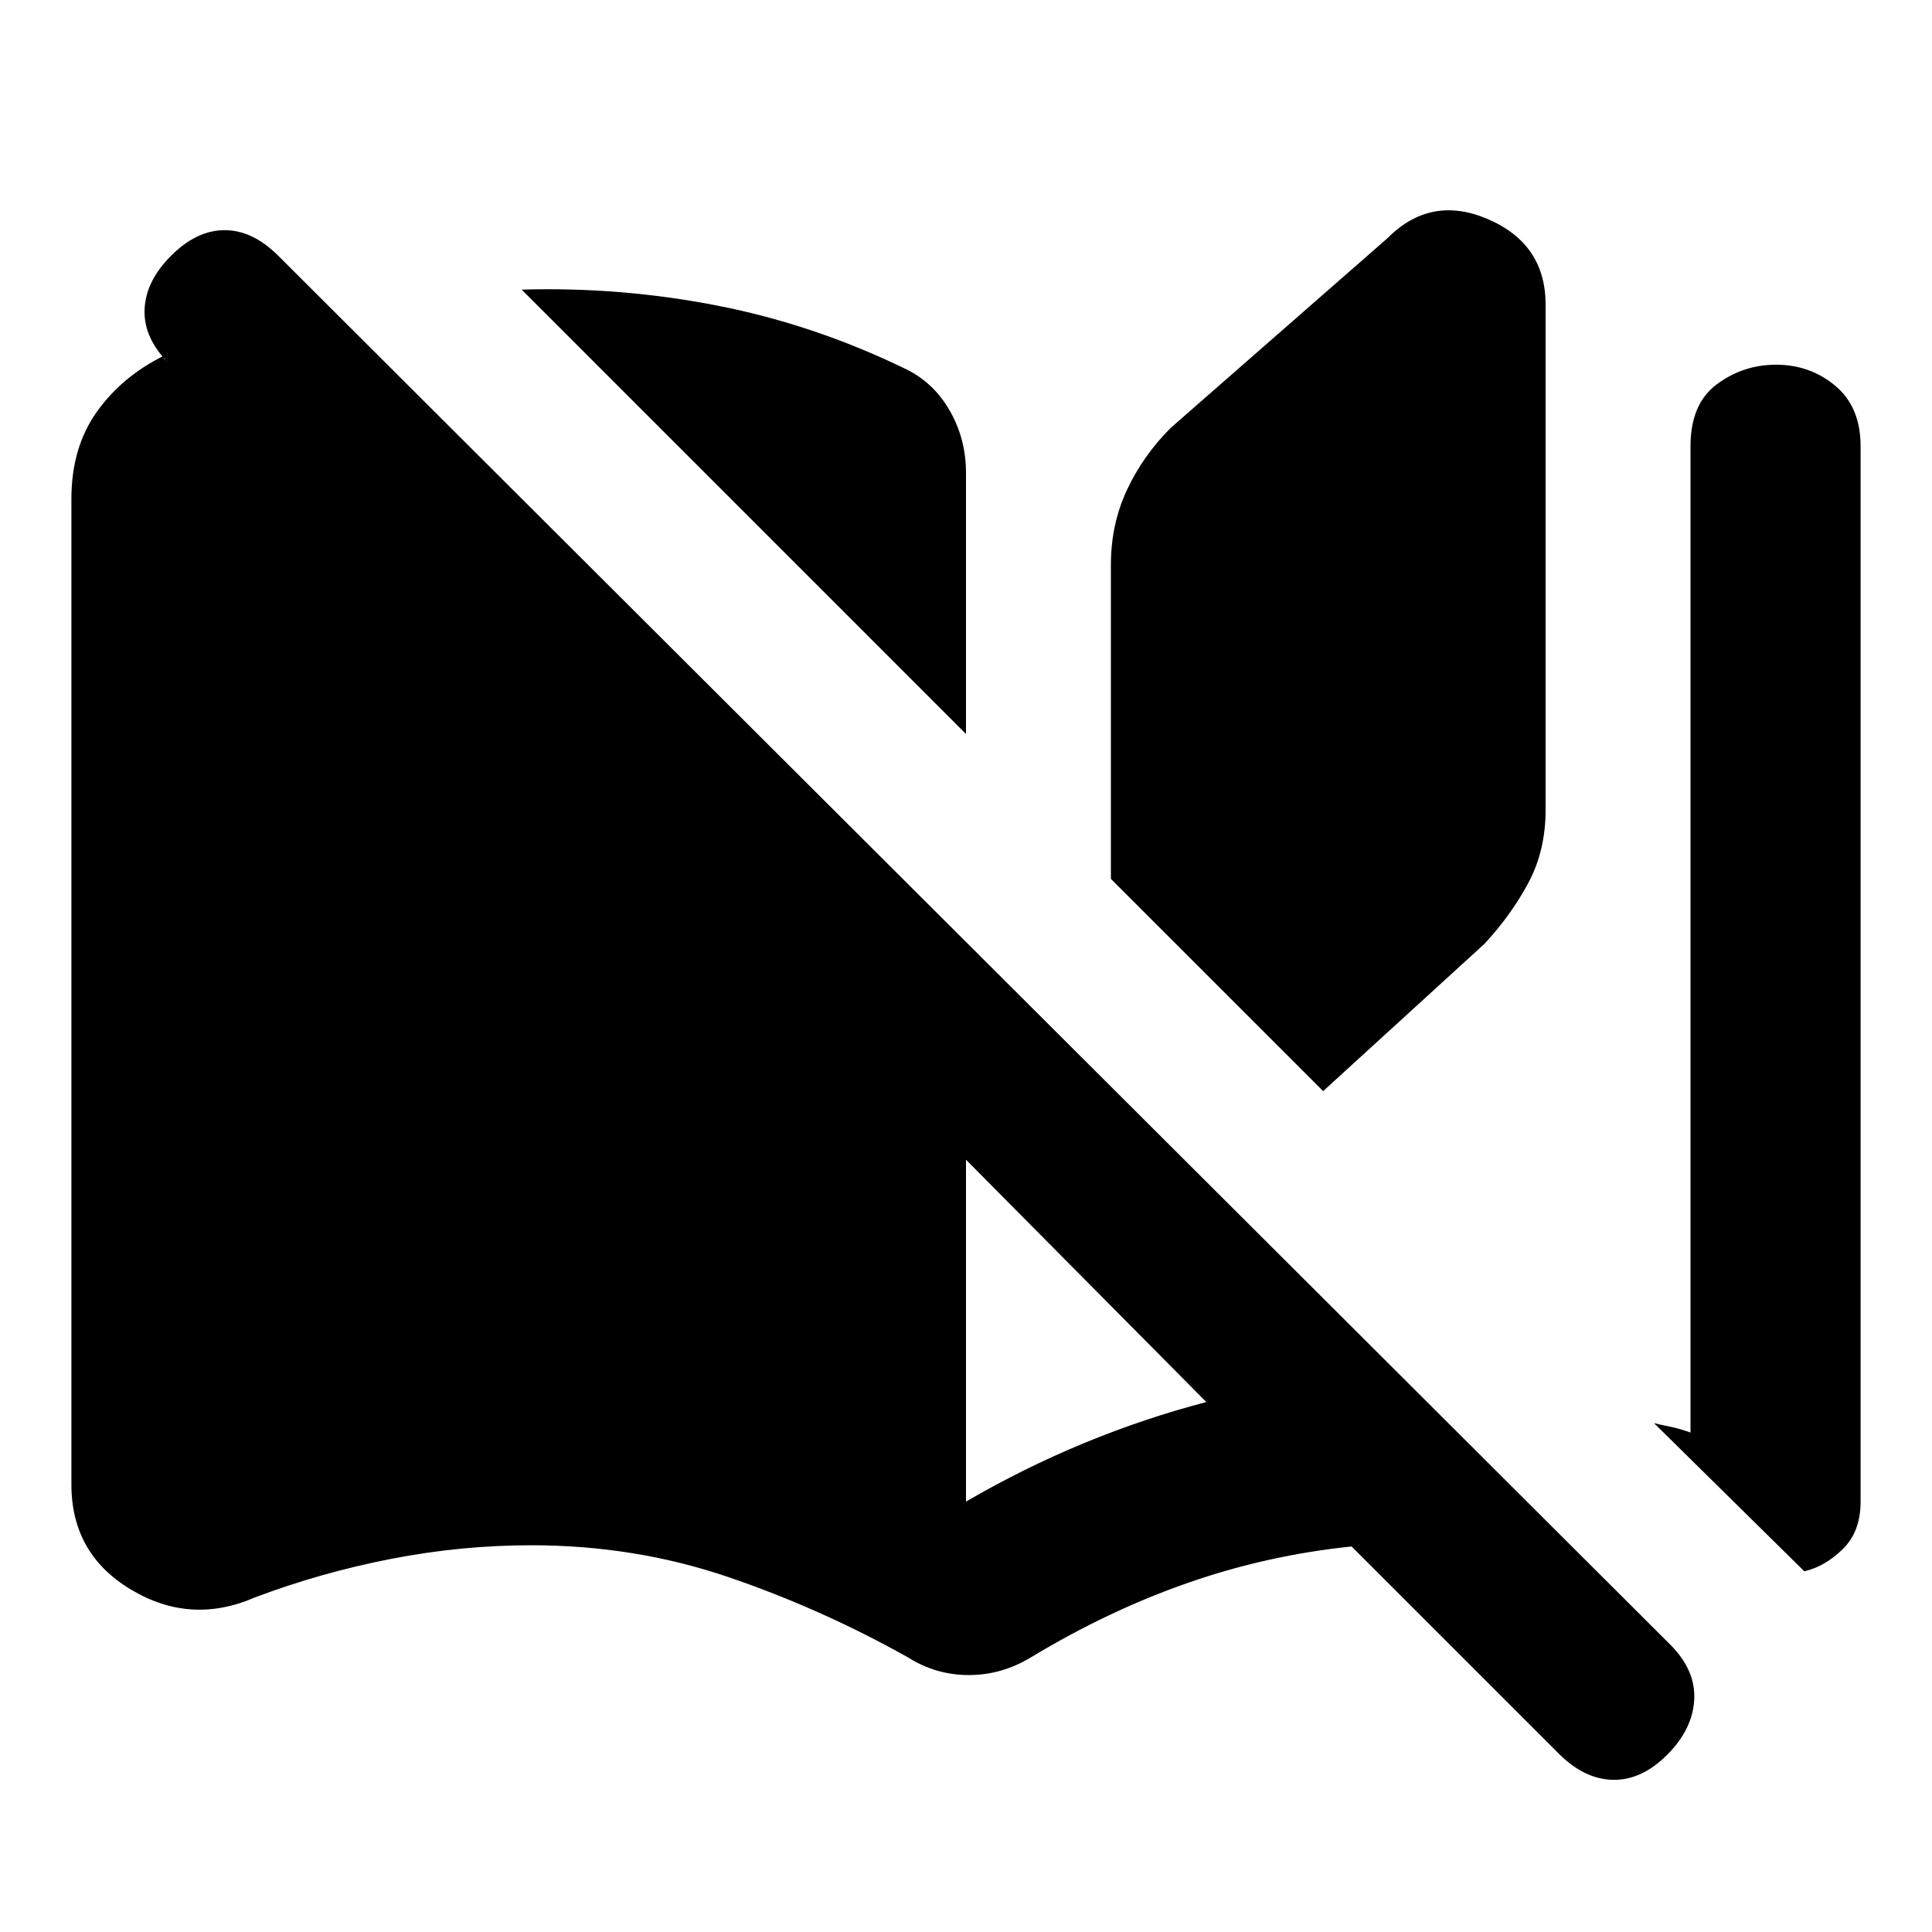 <svg xmlns="http://www.w3.org/2000/svg" height="20" viewBox="0 -960 960 960" width="20"><path d="M451.09-136.5q-43.37-24.3-89.58-39.99-46.21-15.68-97.51-15.68-34.8 0-69.58 6.75-34.77 6.75-67.64 19.12-31.91 13.95-61.61-3.79-29.69-17.73-29.69-52.21v-489.87q0-25.42 12.61-43.17t33.82-28.14q-.06.57-.44 1.13-.38.57-.45.07l3 3q-12.69-12.7-12.19-26.83.5-14.13 13.19-26.83 12.7-12.69 26.61-12.69t26.61 12.69l691.7 690.14q12.69 12.69 11.91 27.39-.78 14.69-13.48 27.39-12.7 12.69-26.89 12.41-14.2-.28-26.89-12.98L671.61-191.56q-41.83 4.3-81.37 18.08-39.54 13.79-77.94 36.98-14.52 8.83-30.89 8.83t-30.32-8.83ZM480-595.28 259.2-816.09q49.34-1.43 97.22 7.94 47.88 9.37 92.8 31.11 14.39 6.69 22.58 20.87Q480-742 480-725.04v129.76Zm0 381.41q28.7-16.69 58.71-29.08 30.01-12.38 60.7-20.38L480-383.74v169.87Zm177.46-203.96L552-523.28v-156.07q0-20.08 7.95-37.14 7.94-17.05 21.83-30.95l107.61-94.17q21.65-21.78 50.13-9.42Q768-838.67 768-808.63v251.13q0 20.09-8.51 36.08-8.51 15.99-21.9 30.44l-80.13 73.15Zm239.09 238.59-74.7-73.63q3.13.81 7.79 1.73 4.66.92 10.36 2.97V-738.3q0-21.03 13.08-30.75 13.07-9.73 29.46-9.73 16.9 0 29.44 10.51 12.54 10.51 12.54 29.97v524.48q0 14.91-8.88 23.58-8.88 8.68-19.09 11Z"/></svg>